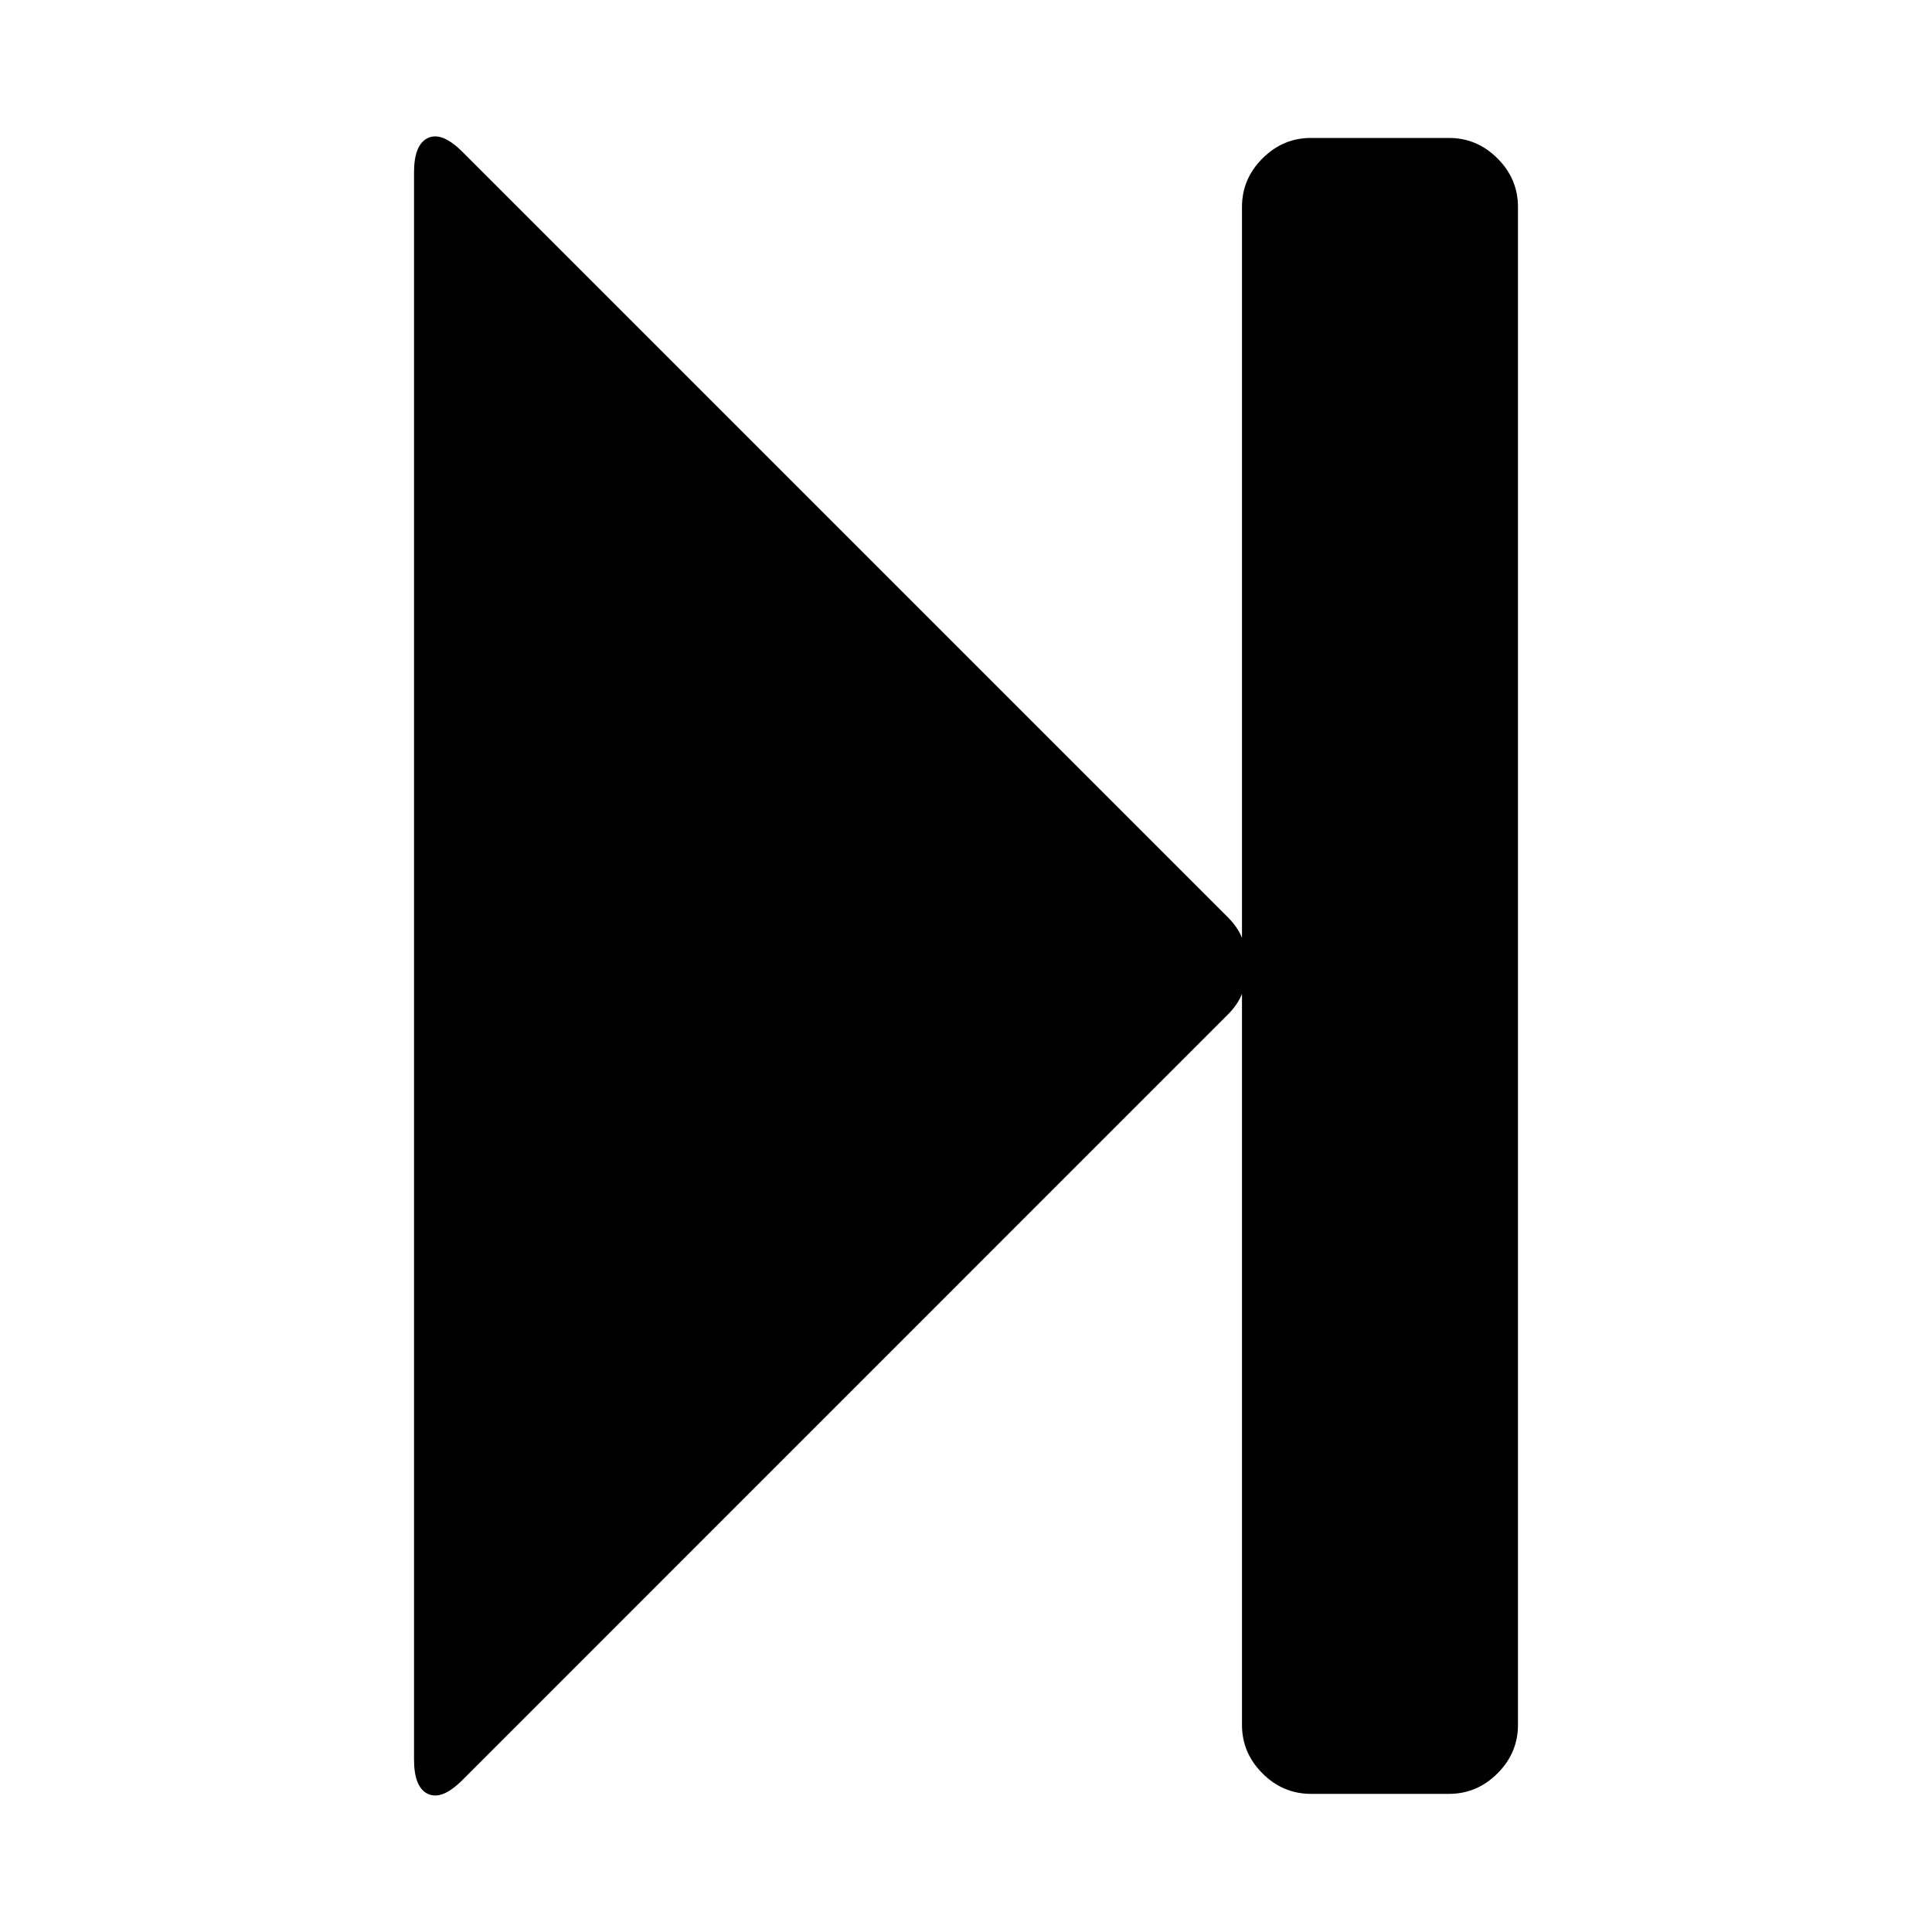 <!-- Generated by IcoMoon.io -->
<svg version="1.1" xmlns="http://www.w3.org/2000/svg" width="20" height="20" viewBox="0 0 20 20">
<title>step-forward</title>
<path d="M4.788 18.426q-0.212 0.212-0.357 0.145t-0.145-0.357v-16.429q0-0.29 0.145-0.357t0.357 0.145l7.924 7.924q0.1 0.1 0.145 0.212v-7.567q0-0.29 0.212-0.502t0.502-0.212h1.429q0.29 0 0.502 0.212t0.212 0.502v15.714q0 0.29-0.212 0.502t-0.502 0.212h-1.429q-0.29 0-0.502-0.212t-0.212-0.502v-7.567q-0.045 0.112-0.145 0.212z"></path>
</svg>
